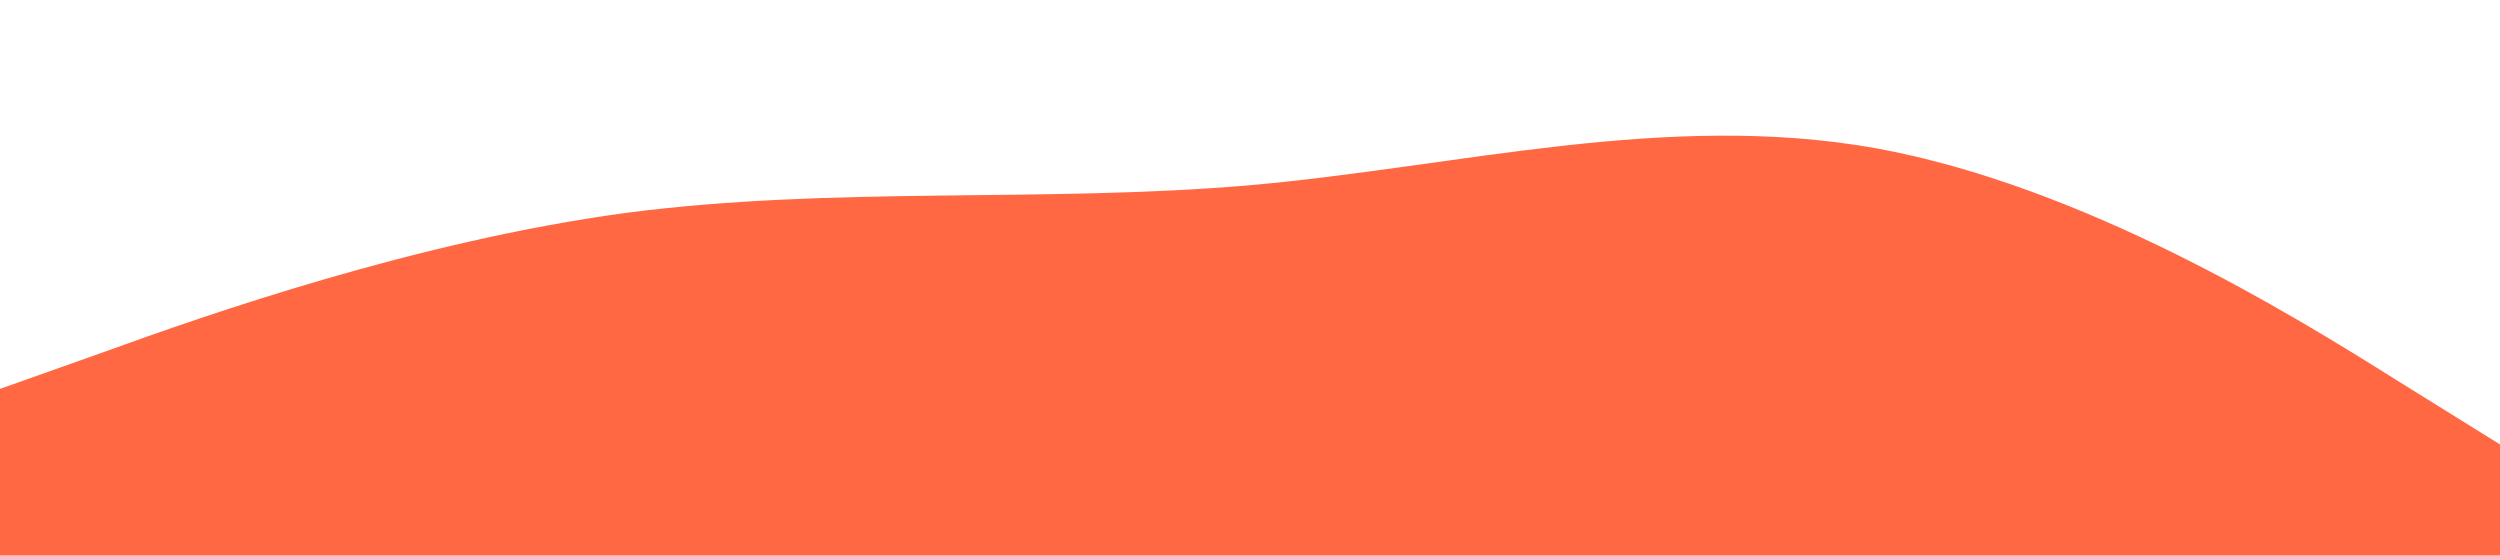 <?xml version="1.0" standalone="no"?><svg xmlns="http://www.w3.org/2000/svg" viewBox="0 0 1440 320"><path fill="#ff6843" fill-opacity="1" d="M0,224L60,202.7C120,181,240,139,360,122.7C480,107,600,117,720,106.7C840,96,960,64,1080,85.3C1200,107,1320,181,1380,218.7L1440,256L1440,320L1380,320C1320,320,1200,320,1080,320C960,320,840,320,720,320C600,320,480,320,360,320C240,320,120,320,60,320L0,320Z"></path></svg>